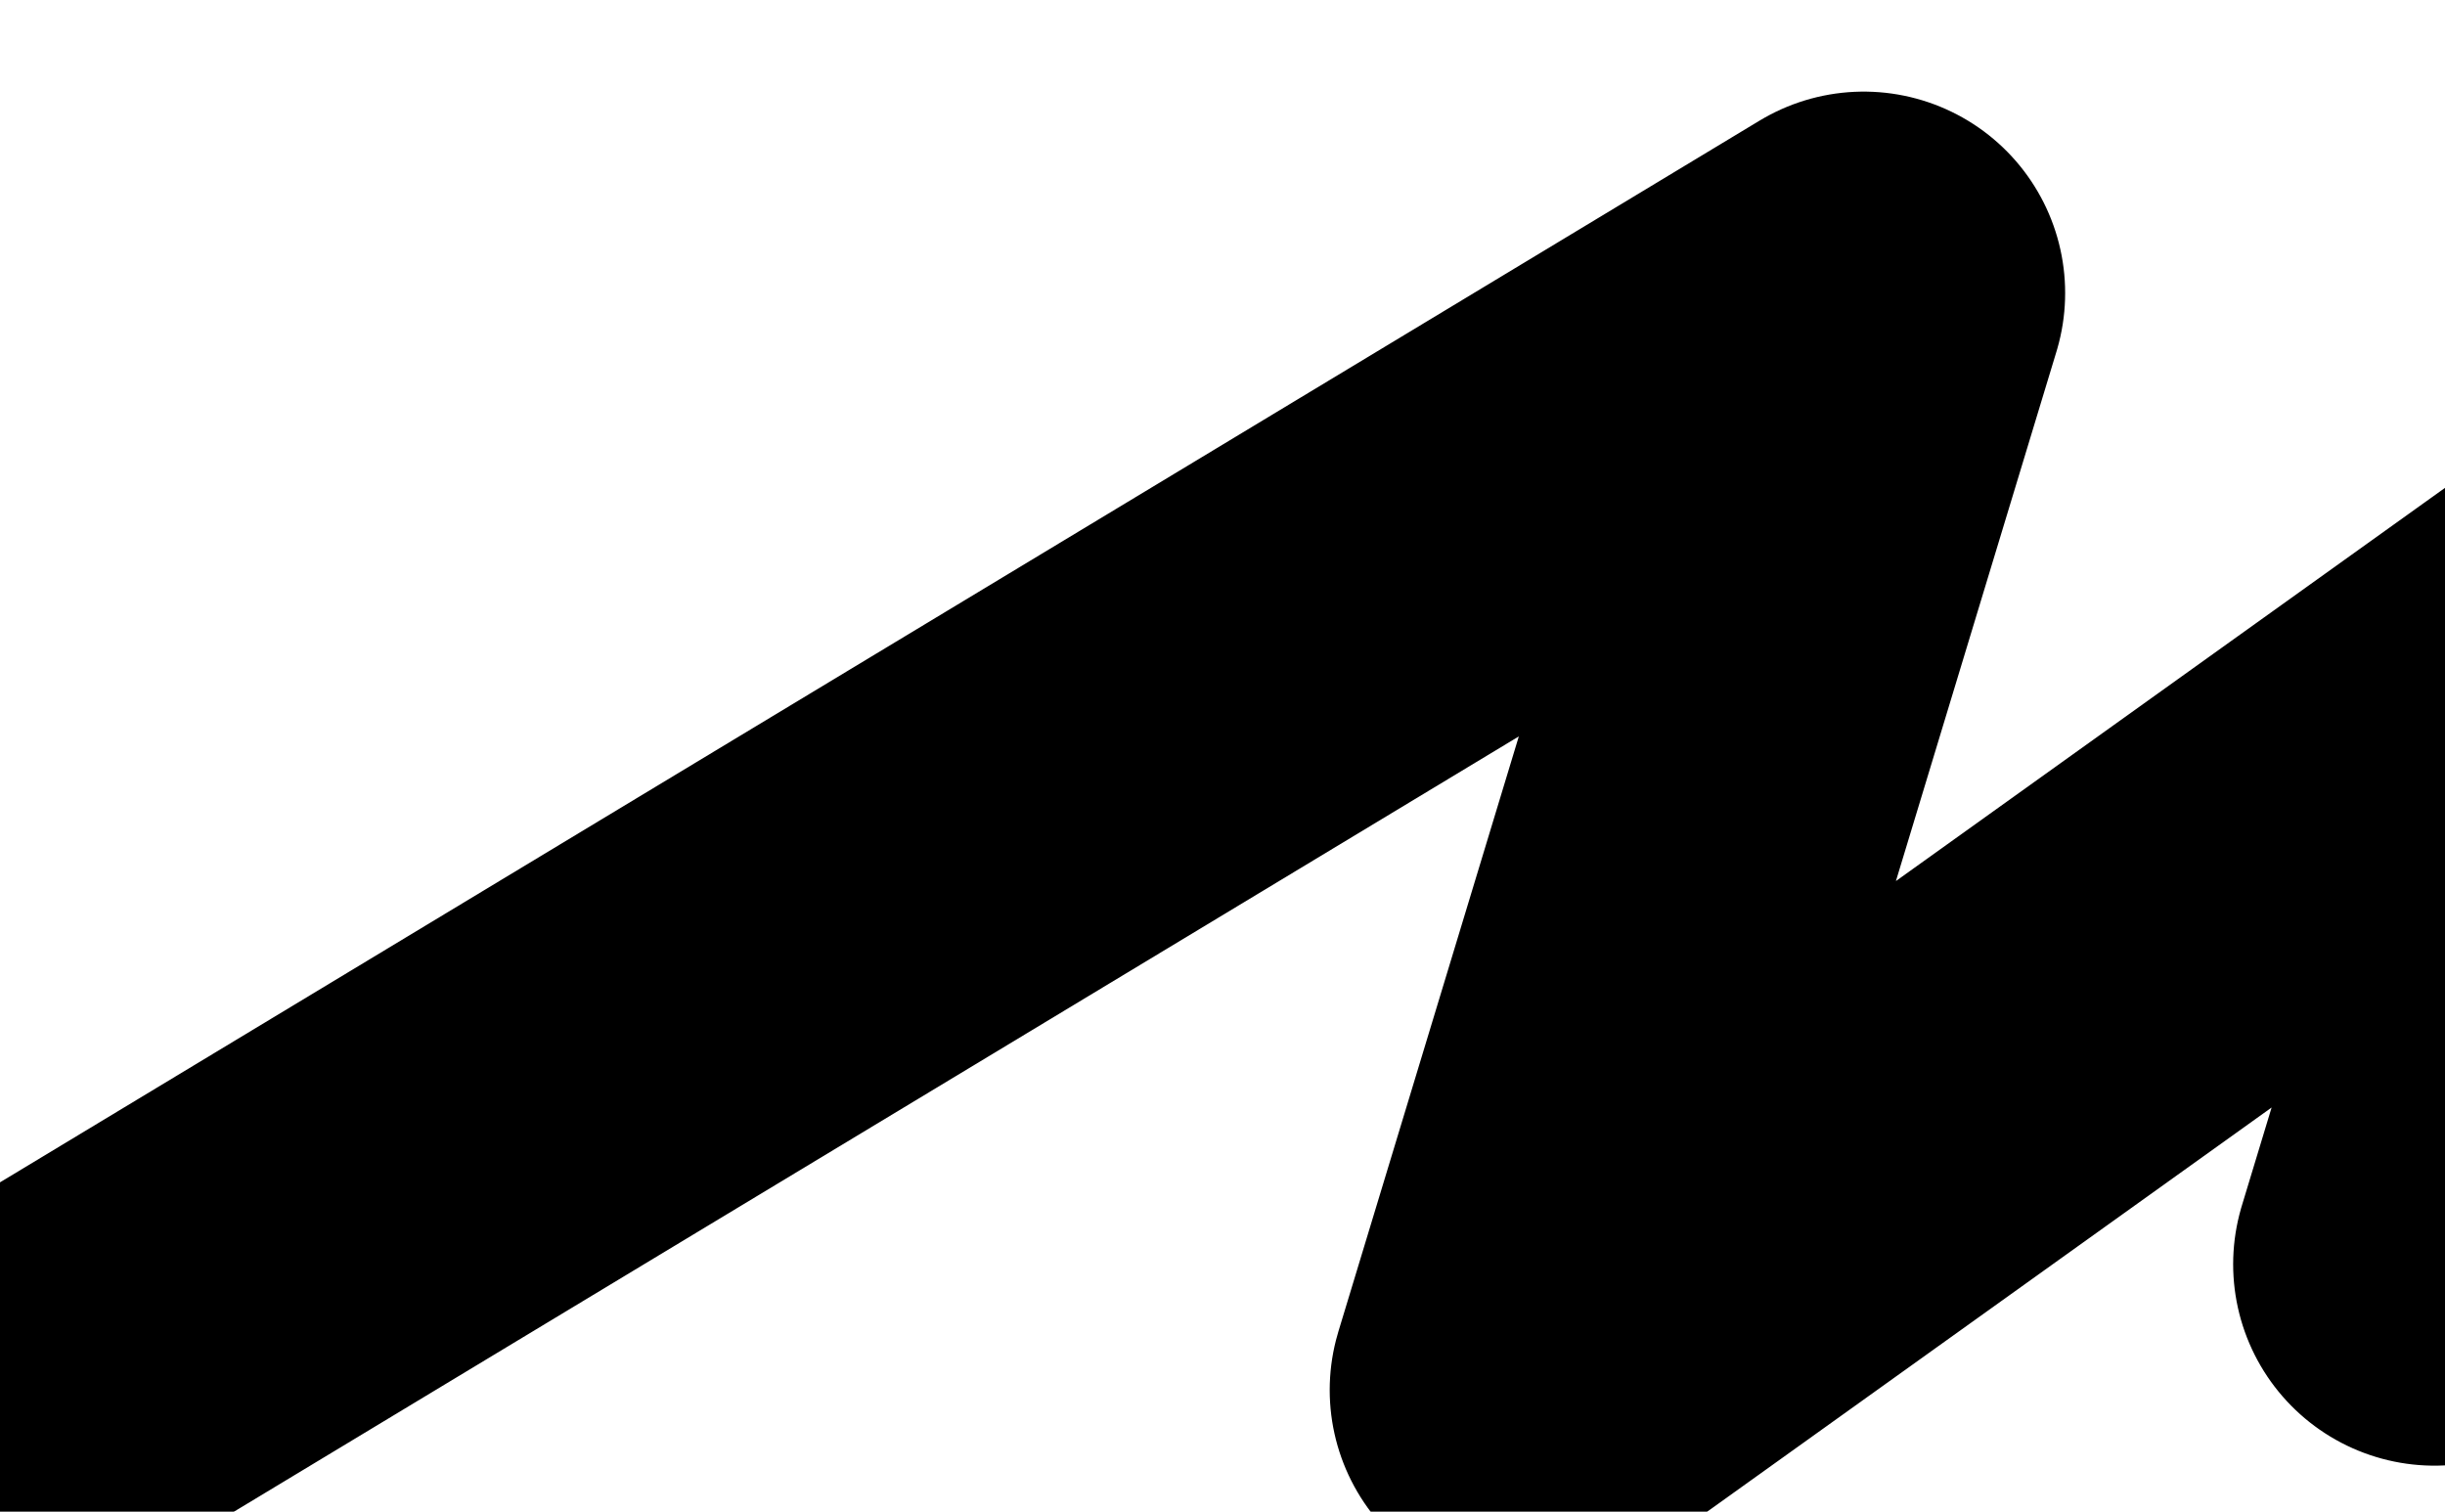 <svg width="786" height="486" viewBox="0 0 786 486" fill="none" xmlns="http://www.w3.org/2000/svg">
<g style="mix-blend-mode:color-dodge" filter="url(#filter0_iiii_2895_5334)">
<path d="M836.609 377.634L901.493 163.637L546.175 418.067L653.096 65.423L65 420.276" stroke="black" stroke-width="129.504" stroke-linecap="round" stroke-linejoin="round"/>
</g>
<defs>
<filter id="filter0_iiii_2895_5334" x="-28.54" y="-28.108" width="994.789" height="567.105" filterUnits="userSpaceOnUse" color-interpolation-filters="sRGB">
<feFlood flood-opacity="0" result="BackgroundImageFix"/>
<feBlend mode="normal" in="SourceGraphic" in2="BackgroundImageFix" result="shape"/>
<feColorMatrix in="SourceAlpha" type="matrix" values="0 0 0 0 0 0 0 0 0 0 0 0 0 0 0 0 0 0 127 0" result="hardAlpha"/>
<feOffset dy="57.557"/>
<feGaussianBlur stdDeviation="26.98"/>
<feComposite in2="hardAlpha" operator="arithmetic" k2="-1" k3="1"/>
<feColorMatrix type="matrix" values="0 0 0 0 0.563 0 0 0 0 0.765 0 0 0 0 0.829 0 0 0 1 0"/>
<feBlend mode="normal" in2="shape" result="effect1_innerShadow_2895_5334"/>
<feColorMatrix in="SourceAlpha" type="matrix" values="0 0 0 0 0 0 0 0 0 0 0 0 0 0 0 0 0 0 127 0" result="hardAlpha"/>
<feOffset dy="7.195"/>
<feGaussianBlur stdDeviation="14.565"/>
<feComposite in2="hardAlpha" operator="arithmetic" k2="-1" k3="1"/>
<feColorMatrix type="matrix" values="0 0 0 0 1 0 0 0 0 1 0 0 0 0 1 0 0 0 0.88 0"/>
<feBlend mode="normal" in2="effect1_innerShadow_2895_5334" result="effect2_innerShadow_2895_5334"/>
<feColorMatrix in="SourceAlpha" type="matrix" values="0 0 0 0 0 0 0 0 0 0 0 0 0 0 0 0 0 0 127 0" result="hardAlpha"/>
<feOffset dy="7.195"/>
<feGaussianBlur stdDeviation="1.799"/>
<feComposite in2="hardAlpha" operator="arithmetic" k2="-1" k3="1"/>
<feColorMatrix type="matrix" values="0 0 0 0 1 0 0 0 0 1 0 0 0 0 1 0 0 0 0.06 0"/>
<feBlend mode="normal" in2="effect2_innerShadow_2895_5334" result="effect3_innerShadow_2895_5334"/>
<feColorMatrix in="SourceAlpha" type="matrix" values="0 0 0 0 0 0 0 0 0 0 0 0 0 0 0 0 0 0 127 0" result="hardAlpha"/>
<feOffset dx="-53.96" dy="-43.168"/>
<feGaussianBlur stdDeviation="14.389"/>
<feComposite in2="hardAlpha" operator="arithmetic" k2="-1" k3="1"/>
<feColorMatrix type="matrix" values="0 0 0 0 0.079 0 0 0 0 0.469 0 0 0 0 0.554 0 0 0 0.8 0"/>
<feBlend mode="normal" in2="effect3_innerShadow_2895_5334" result="effect4_innerShadow_2895_5334"/>
</filter>
</defs>
</svg>
